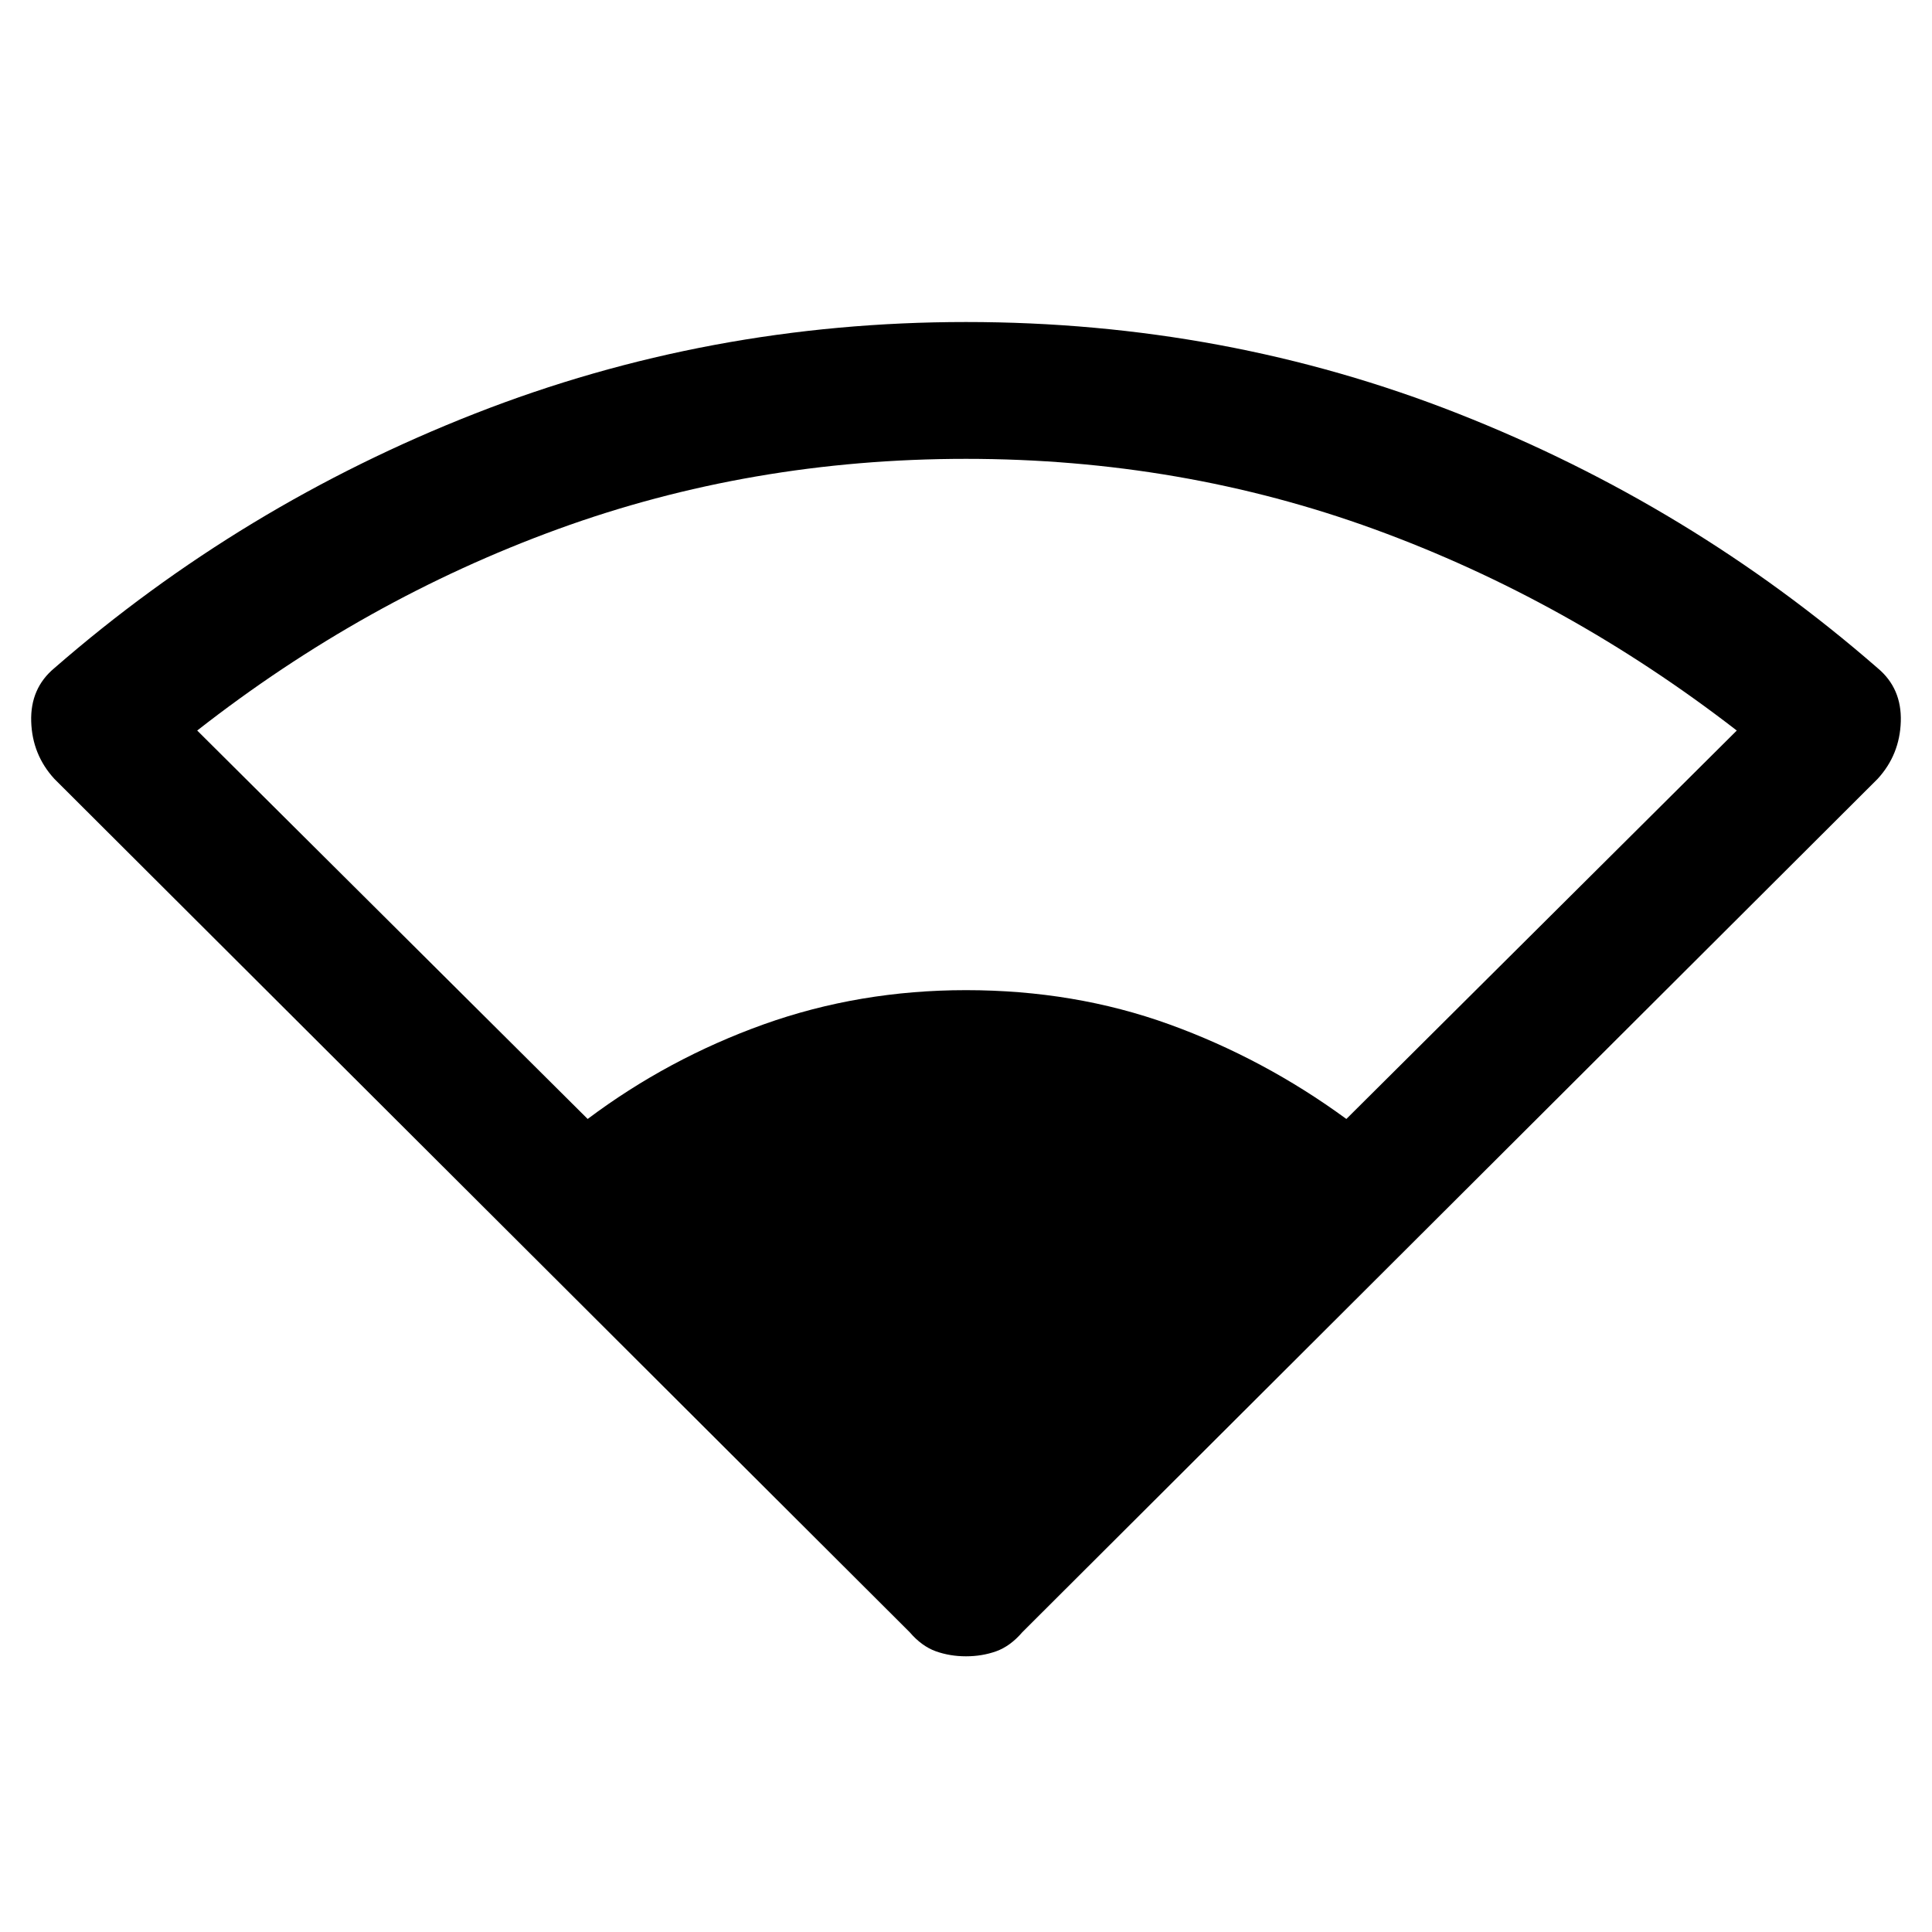 <svg xmlns="http://www.w3.org/2000/svg" height="40" width="40"><path d="M12.167 23.167q1.666-1.25 3.645-1.959Q17.792 20.5 20 20.5q2.25 0 4.208.708 1.959.709 3.667 1.959l8.083-8.042q-3.5-2.708-7.5-4.167Q24.458 9.5 20 9.5t-8.458 1.458q-4 1.459-7.459 4.167ZM20 34.292q-.333 0-.625-.104-.292-.105-.542-.396L1.125 16.125q-.458-.5-.479-1.187-.021-.688.479-1.105Q5 10.458 9.833 8.563 14.667 6.667 20 6.667q5.375 0 10.188 1.896 4.812 1.895 8.687 5.27.5.417.479 1.105-.021.687-.479 1.187L21.167 33.792q-.25.291-.542.396-.292.104-.625.104Z"/></svg>